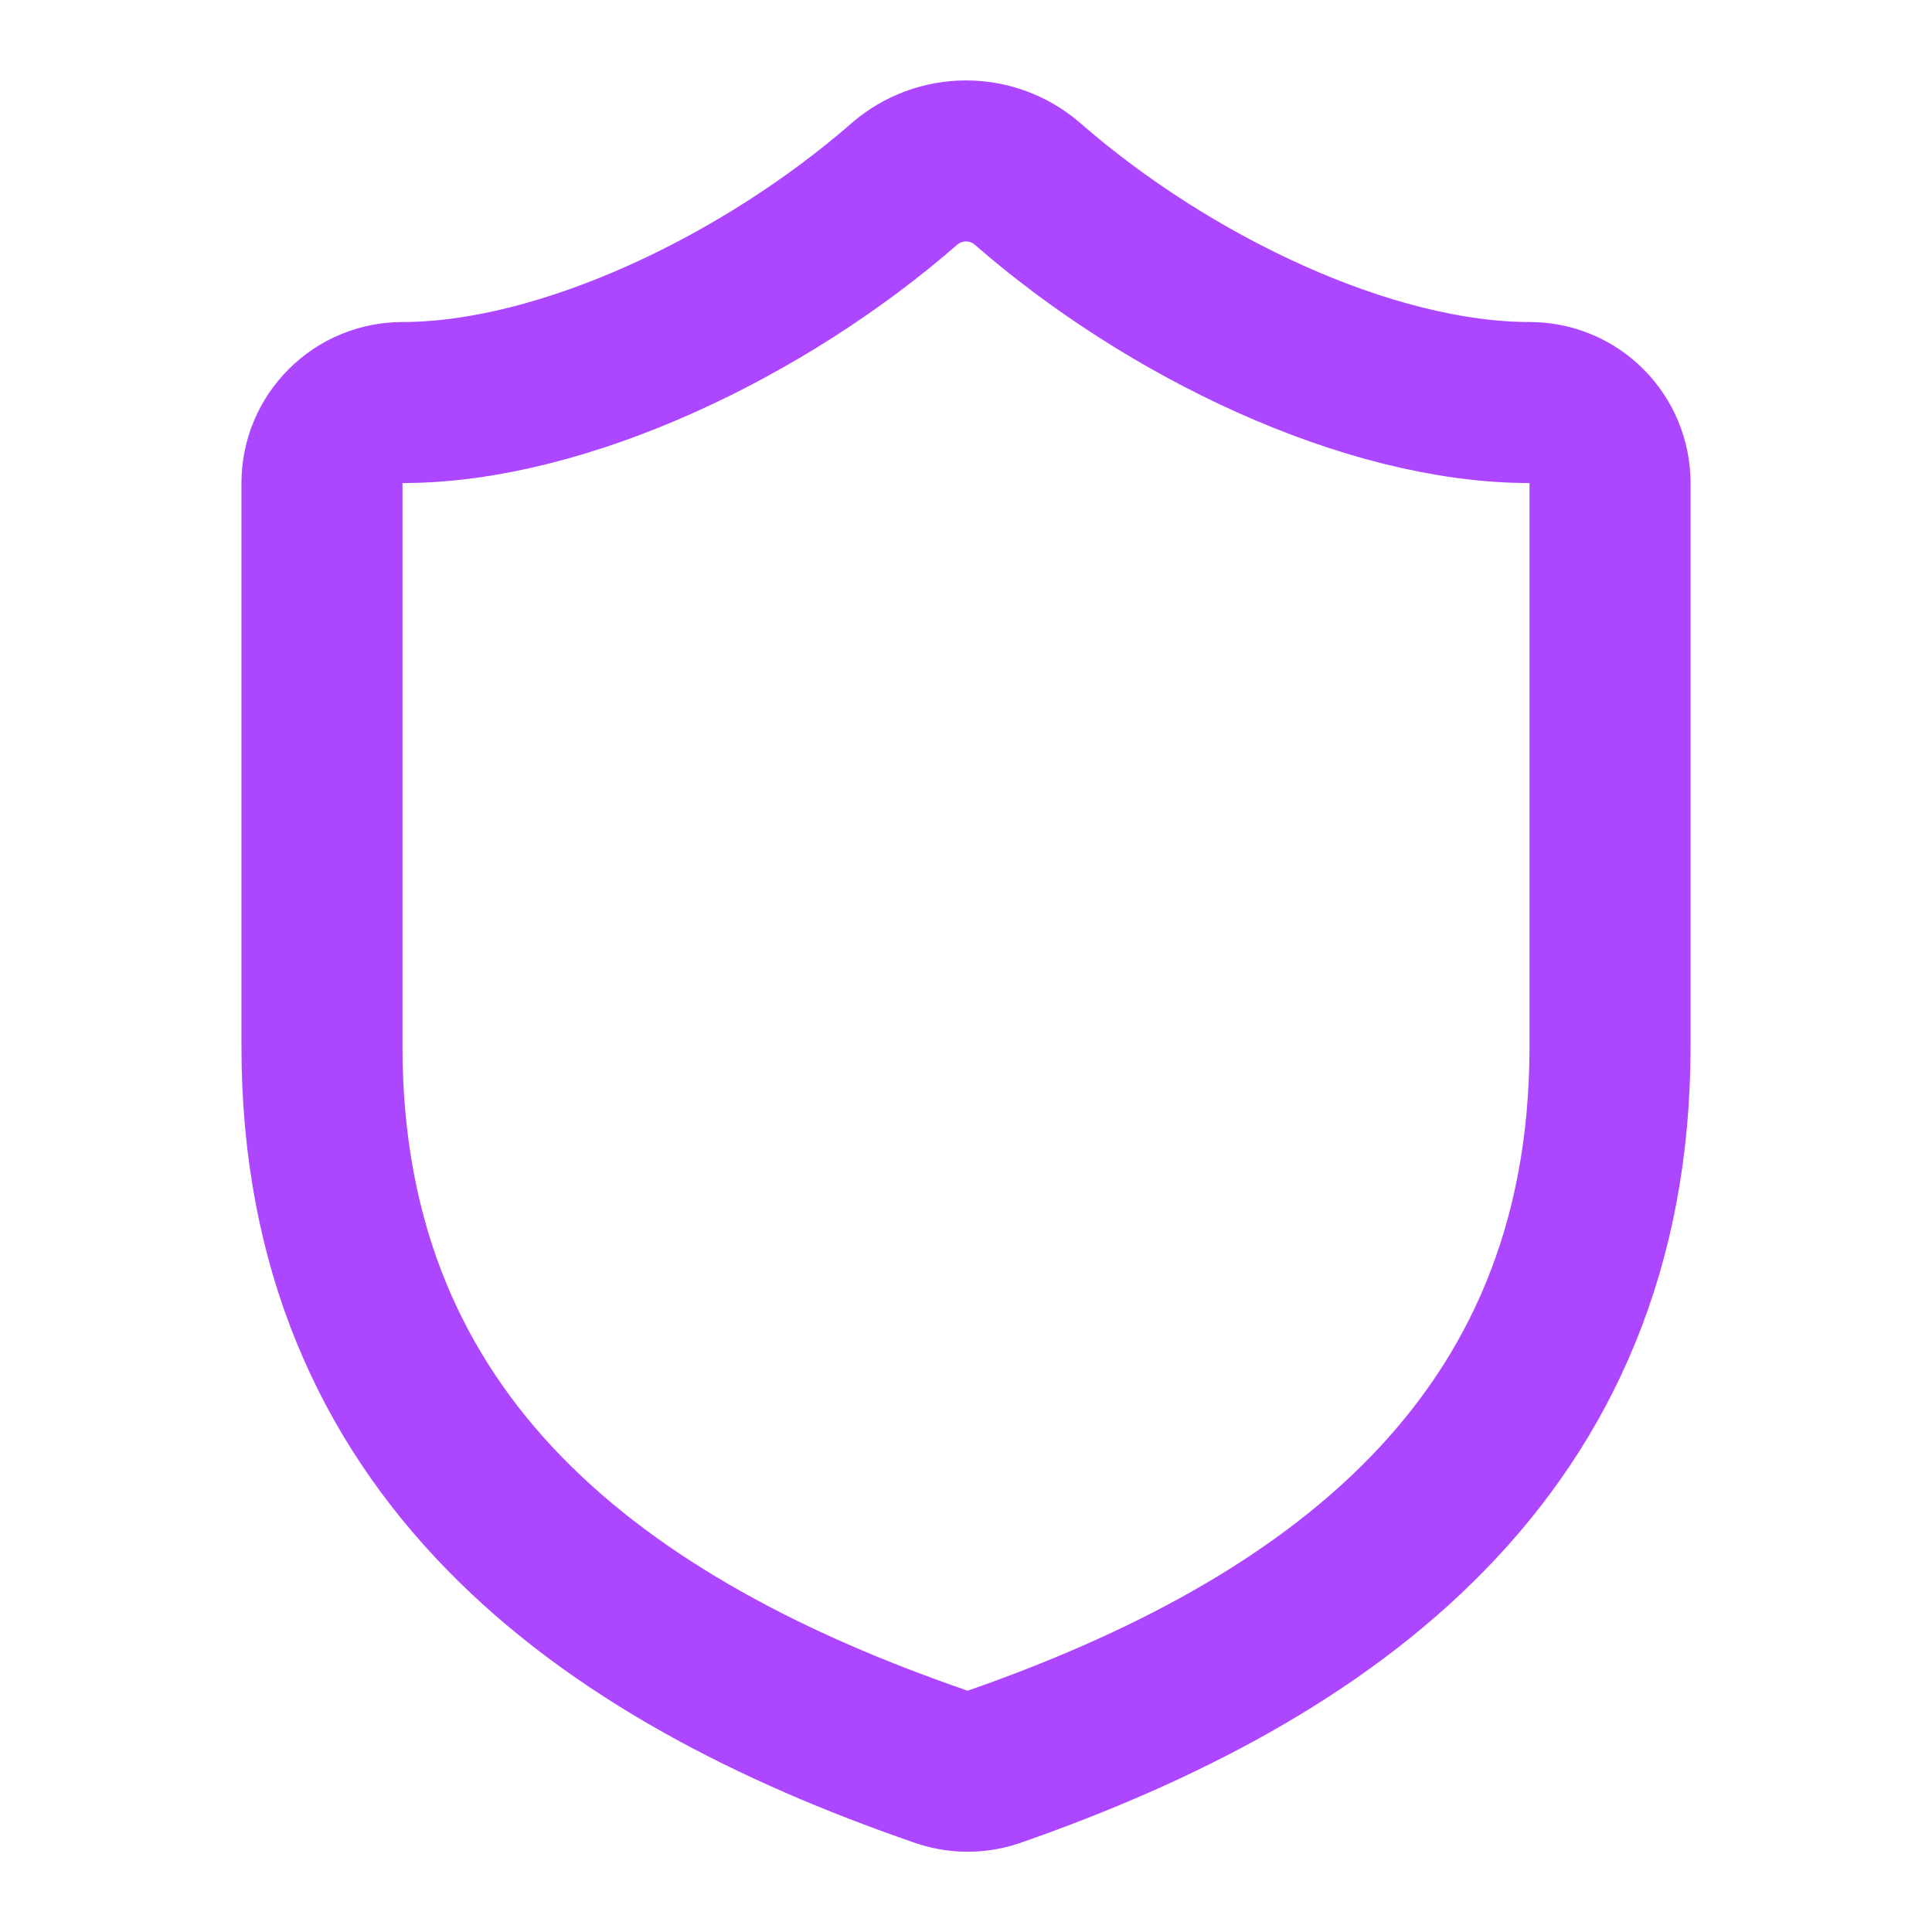 <svg width="20" height="20" viewBox="0 0 20 20" fill="none" xmlns="http://www.w3.org/2000/svg">
<path d="M16.667 10.833C16.667 15 13.75 17.083 10.284 18.292C10.102 18.353 9.905 18.35 9.725 18.283C6.25 17.083 3.333 15 3.333 10.833V5C3.333 4.779 3.421 4.567 3.578 4.411C3.734 4.254 3.946 4.167 4.167 4.167C5.833 4.167 7.917 3.167 9.367 1.9C9.543 1.749 9.768 1.666 10 1.666C10.232 1.666 10.457 1.749 10.633 1.9C12.092 3.175 14.167 4.167 15.834 4.167C16.055 4.167 16.267 4.254 16.423 4.411C16.579 4.567 16.667 4.779 16.667 5V10.833Z" stroke="#AD46FF" stroke-width="1.667" stroke-linecap="round" stroke-linejoin="round"/>
</svg>
